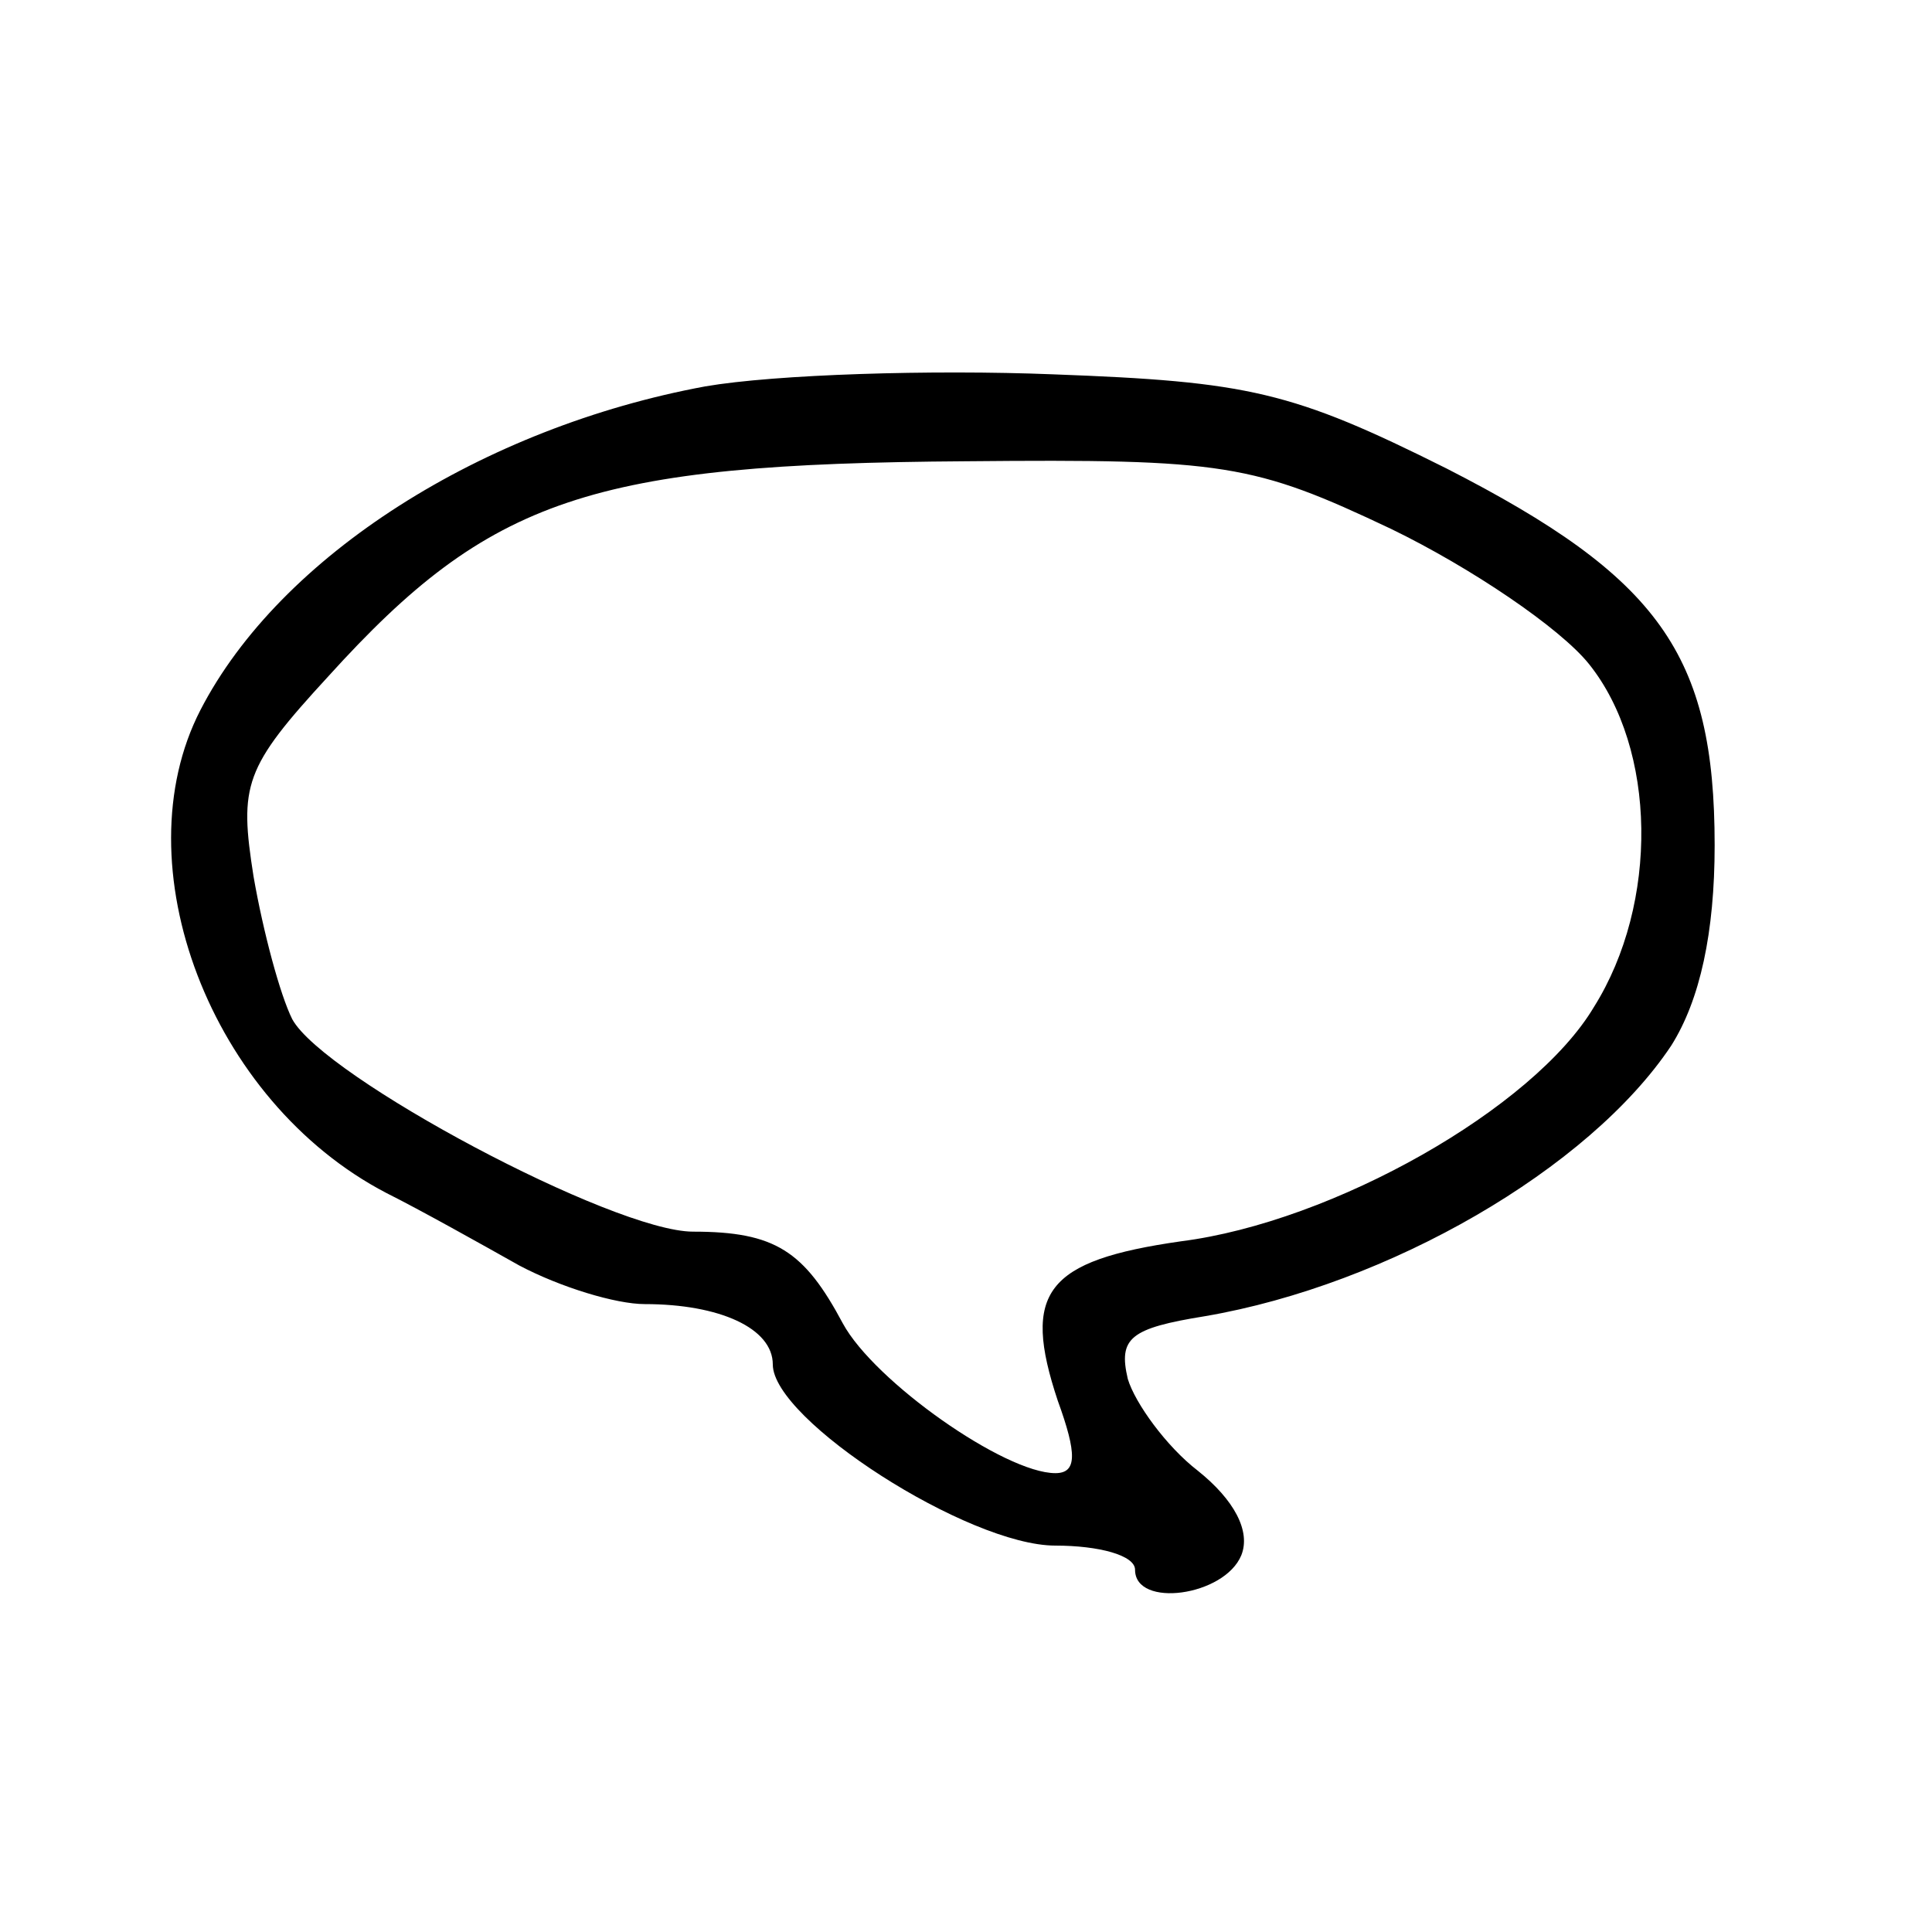 <svg width="24" height="24" viewBox="0 0 24 24" fill="none" xmlns="http://www.w3.org/2000/svg">
  <path d="M8.76 4.8C6 5.31 3.48 6.9 2.49 8.82C1.5 10.74 2.61 13.68 4.8 14.82C5.22 15.03 5.97 15.45 6.45 15.72C6.96 15.99 7.65 16.2 8.01 16.2C8.94 16.2 9.6 16.5 9.6 16.95C9.6 17.64 12.03 19.2 13.11 19.2C13.65 19.2 14.1 19.32 14.1 19.5C14.1 19.98 15.21 19.83 15.42 19.32C15.54 19.02 15.33 18.63 14.88 18.27C14.49 17.97 14.1 17.43 14.01 17.13C13.89 16.62 14.04 16.5 14.97 16.35C17.25 15.96 19.74 14.52 20.76 12.99C21.12 12.42 21.3 11.58 21.3 10.5C21.3 8.13 20.61 7.17 17.97 5.82C16.05 4.86 15.51 4.74 13.08 4.65C11.58 4.59 9.63 4.65 8.76 4.8ZM17.28 6.57C18.27 7.05 19.38 7.8 19.74 8.25C20.58 9.3 20.61 11.22 19.8 12.51C19.05 13.77 16.56 15.18 14.67 15.42C12.99 15.66 12.69 16.05 13.14 17.4C13.38 18.06 13.38 18.3 13.11 18.3C12.48 18.3 10.86 17.16 10.47 16.44C9.99 15.54 9.63 15.3 8.61 15.3C7.62 15.3 4.02 13.38 3.63 12.66C3.48 12.36 3.27 11.58 3.15 10.89C2.97 9.75 3.03 9.54 4.08 8.4C6.09 6.18 7.35 5.76 12 5.73C15.21 5.7 15.57 5.76 17.28 6.57Z" fill="currentColor"/>
</svg>
